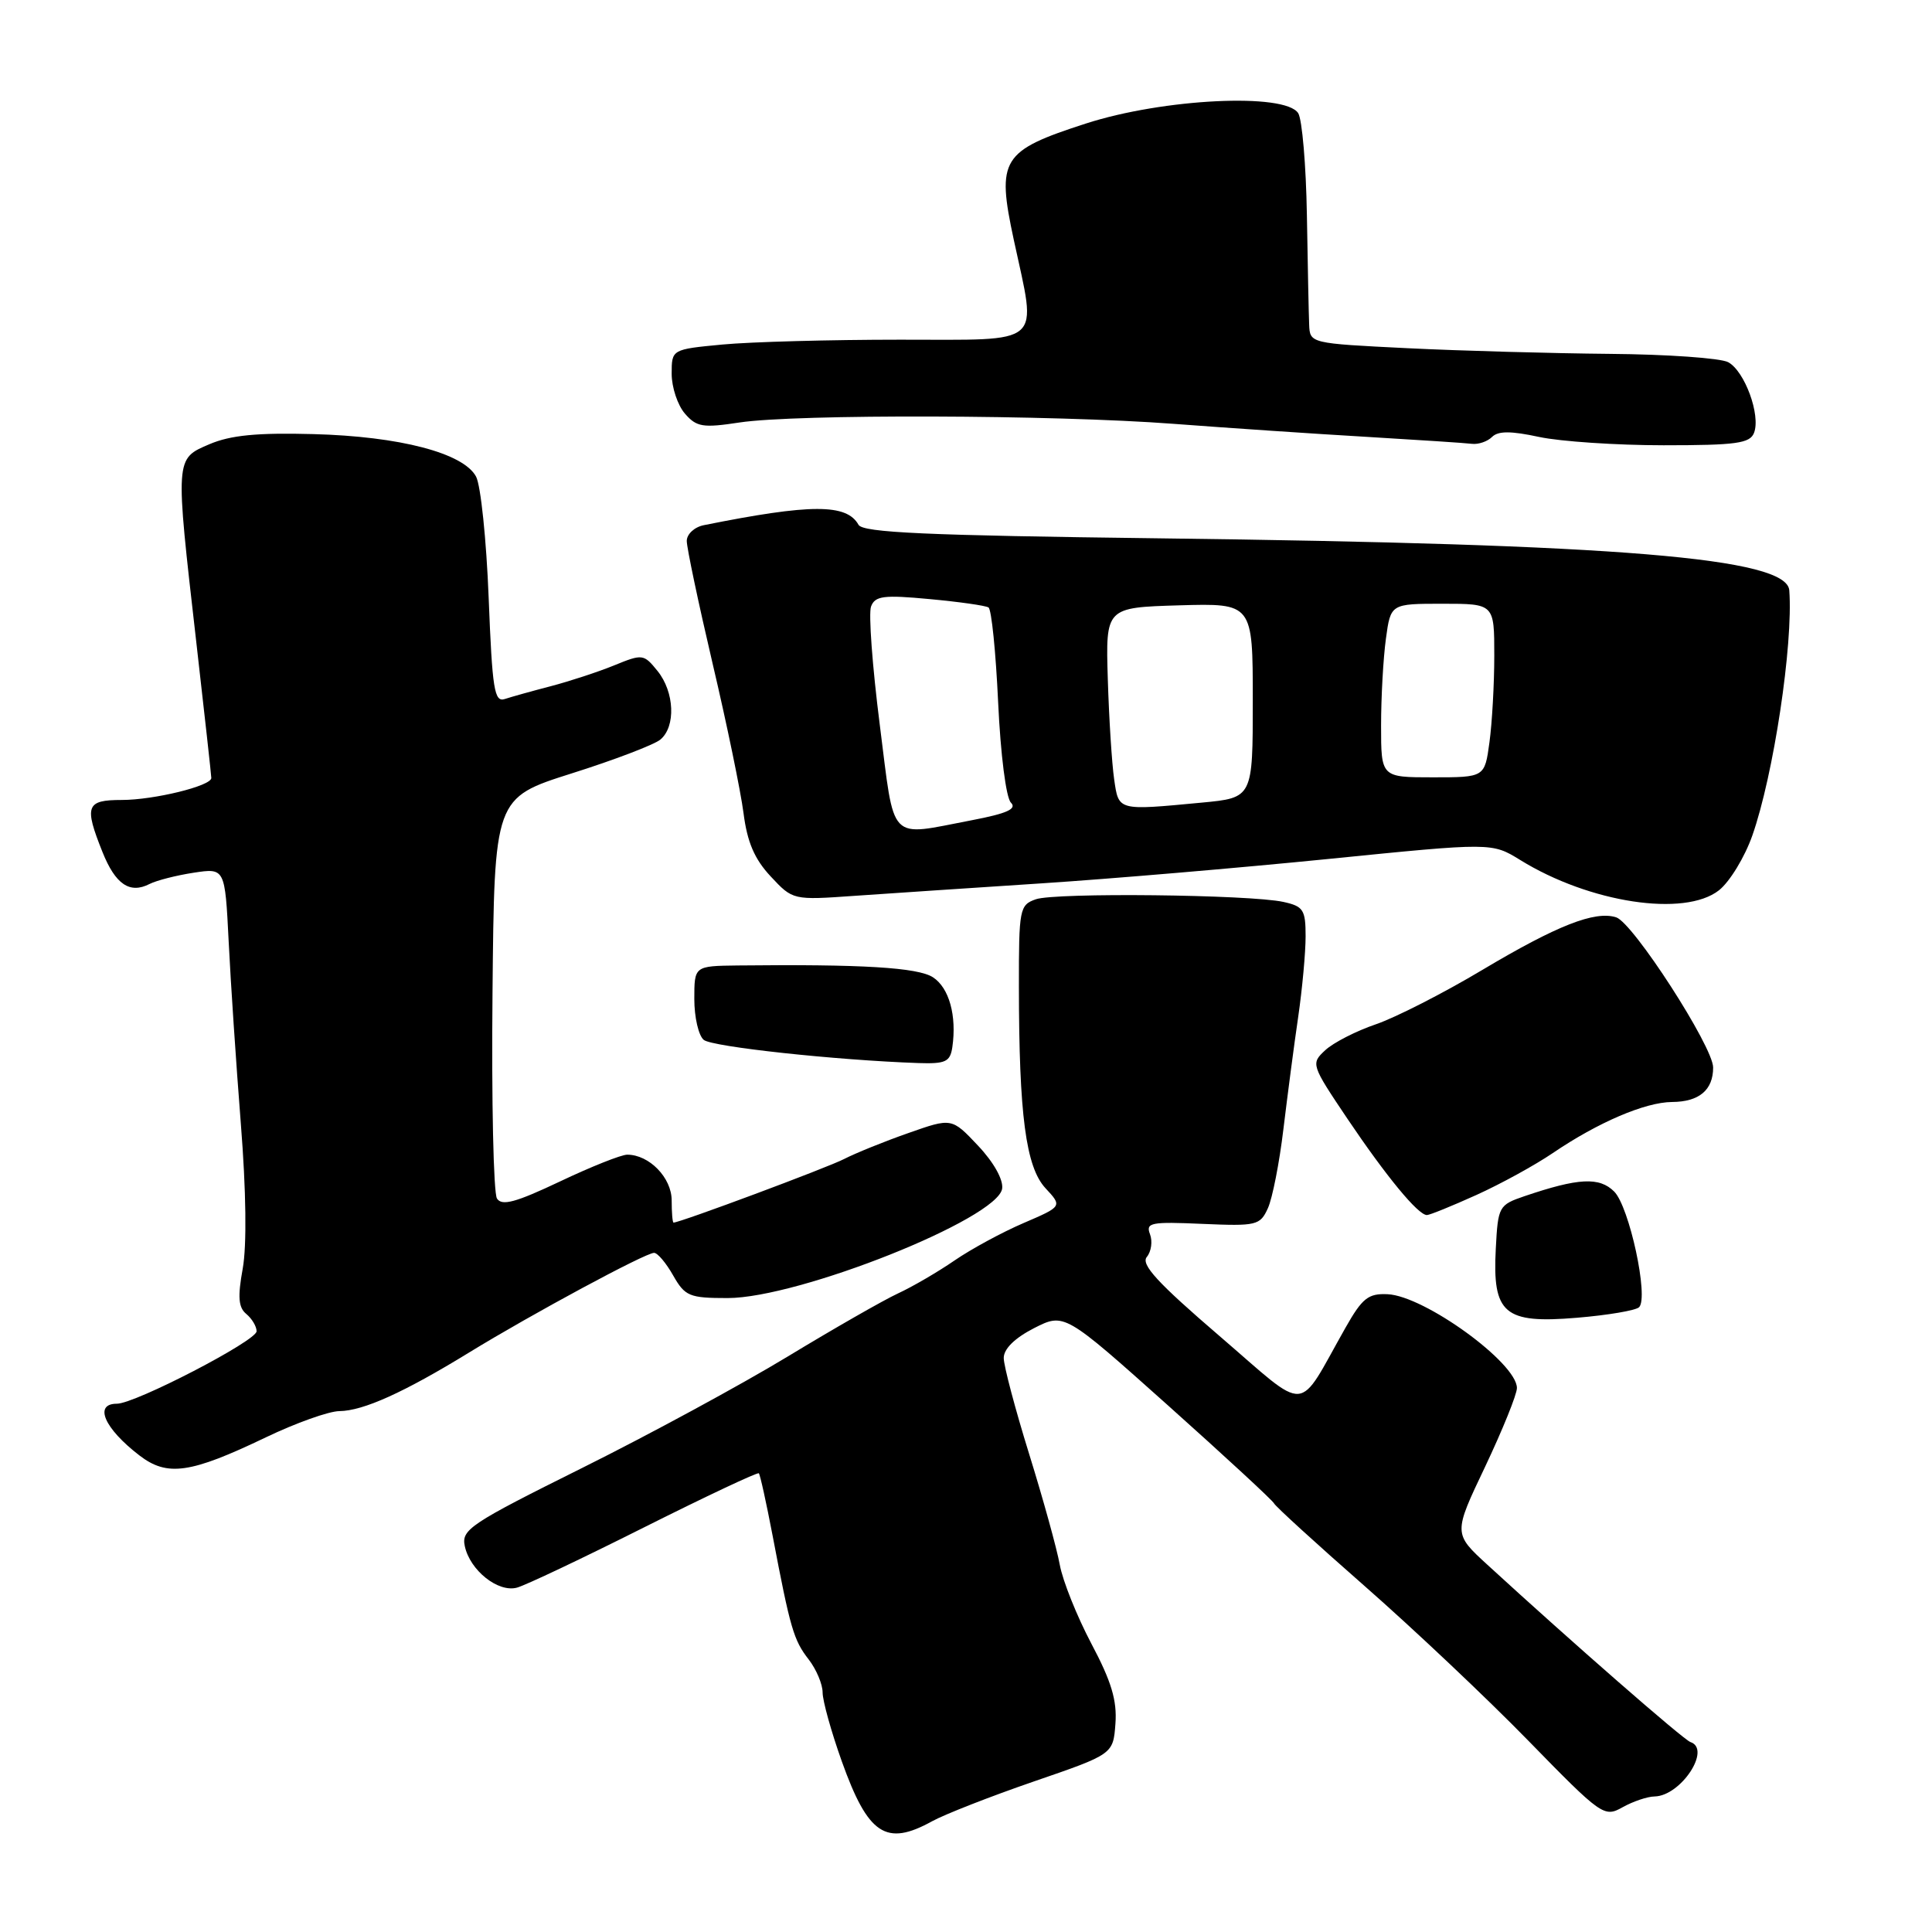 <?xml version="1.0" encoding="UTF-8" standalone="no"?>
<!DOCTYPE svg PUBLIC "-//W3C//DTD SVG 1.1//EN" "http://www.w3.org/Graphics/SVG/1.1/DTD/svg11.dtd" >
<svg xmlns="http://www.w3.org/2000/svg" xmlns:xlink="http://www.w3.org/1999/xlink" version="1.1" viewBox="0 0 256 256">
 <g >
 <path fill="currentColor"
d=" M 123.50 241.33 C 125.15 240.42 131.22 238.04 137.00 236.05 C 147.50 232.44 147.50 232.44 147.80 228.40 C 148.03 225.32 147.26 222.78 144.61 217.79 C 142.70 214.17 140.82 209.48 140.43 207.36 C 140.05 205.24 138.22 198.63 136.37 192.67 C 134.52 186.71 133.00 180.98 133.00 179.94 C 133.00 178.73 134.46 177.30 137.01 175.99 C 141.03 173.95 141.03 173.95 154.76 186.22 C 162.32 192.98 168.64 198.82 168.82 199.21 C 169.00 199.60 174.40 204.53 180.82 210.16 C 187.24 215.79 197.00 225.00 202.50 230.64 C 212.24 240.62 212.56 240.84 215.00 239.47 C 216.38 238.70 218.29 238.05 219.25 238.04 C 222.73 237.96 226.81 231.77 223.99 230.83 C 223.08 230.53 208.34 217.66 197.10 207.35 C 192.57 203.20 192.57 203.20 196.79 194.34 C 199.10 189.46 201.00 184.77 201.00 183.92 C 201.00 180.60 188.75 171.71 183.86 171.49 C 181.31 171.37 180.51 172.00 178.29 175.92 C 171.73 187.50 173.63 187.37 161.58 177.02 C 153.37 169.97 151.14 167.54 151.96 166.55 C 152.55 165.84 152.74 164.48 152.38 163.54 C 151.79 162.00 152.49 161.87 159.32 162.17 C 166.51 162.48 166.97 162.37 168.00 160.10 C 168.60 158.79 169.53 154.06 170.06 149.60 C 170.60 145.15 171.47 138.45 172.02 134.73 C 172.56 131.01 173.00 126.21 173.00 124.06 C 173.00 120.55 172.70 120.09 170.06 119.51 C 165.59 118.53 139.81 118.25 137.25 119.16 C 135.10 119.91 135.00 120.45 135.01 130.73 C 135.02 147.74 135.93 154.63 138.53 157.44 C 140.77 159.85 140.77 159.85 135.63 162.06 C 132.81 163.27 128.69 165.50 126.48 167.02 C 124.27 168.54 120.89 170.51 118.98 171.39 C 117.06 172.28 110.49 176.04 104.37 179.75 C 98.25 183.46 86.01 190.10 77.16 194.50 C 62.27 201.91 61.11 202.68 61.59 204.88 C 62.28 208.09 66.01 211.05 68.50 210.37 C 69.60 210.08 77.19 206.48 85.37 202.37 C 93.55 198.27 100.38 195.05 100.55 195.22 C 100.72 195.39 101.54 199.12 102.38 203.51 C 104.72 215.81 105.16 217.32 107.15 219.88 C 108.17 221.20 109.00 223.17 109.00 224.26 C 109.00 225.36 110.14 229.46 111.54 233.38 C 115.02 243.12 117.40 244.70 123.50 241.33 Z  M 35.24 190.45 C 39.20 188.55 43.58 186.99 44.97 186.98 C 48.13 186.95 53.55 184.50 62.20 179.19 C 70.45 174.13 85.54 166.00 86.67 166.01 C 87.13 166.01 88.27 167.36 89.20 169.01 C 90.77 171.76 91.34 172.00 96.41 172.00 C 105.86 172.00 132.21 161.49 132.79 157.50 C 132.96 156.31 131.67 154.00 129.59 151.80 C 126.11 148.11 126.11 148.11 120.35 150.14 C 117.18 151.25 113.36 152.80 111.86 153.57 C 109.64 154.72 90.11 162.00 89.25 162.00 C 89.11 162.00 89.00 160.68 89.00 159.06 C 89.00 156.06 86.03 153.00 83.11 153.00 C 82.32 153.00 78.30 154.60 74.18 156.56 C 68.33 159.33 66.50 159.83 65.85 158.81 C 65.39 158.09 65.12 145.85 65.26 131.61 C 65.50 105.73 65.50 105.73 75.75 102.48 C 81.39 100.70 86.68 98.68 87.50 98.00 C 89.57 96.28 89.38 91.69 87.12 88.90 C 85.30 86.65 85.13 86.63 81.37 88.17 C 79.24 89.04 75.47 90.27 73.00 90.92 C 70.53 91.56 67.78 92.33 66.90 92.62 C 65.50 93.09 65.23 91.40 64.75 79.20 C 64.45 71.52 63.70 64.30 63.08 63.15 C 61.41 60.03 52.96 57.82 41.50 57.52 C 34.06 57.32 30.54 57.67 27.75 58.86 C 23.18 60.82 23.20 60.53 26.00 85.00 C 27.10 94.62 28.00 102.76 28.00 103.09 C 28.00 104.14 20.40 106.00 16.13 106.00 C 11.41 106.00 11.13 106.78 13.58 112.90 C 15.29 117.18 17.20 118.48 19.82 117.13 C 20.75 116.66 23.37 115.99 25.66 115.64 C 29.81 115.01 29.81 115.01 30.30 124.75 C 30.56 130.11 31.29 140.97 31.91 148.87 C 32.62 157.80 32.71 165.08 32.16 168.11 C 31.48 171.85 31.59 173.25 32.64 174.11 C 33.39 174.74 34.00 175.76 34.00 176.40 C 34.00 177.66 17.91 186.00 15.49 186.00 C 12.39 186.00 13.81 189.27 18.47 192.85 C 22.17 195.69 25.21 195.26 35.24 190.45 Z  M 217.19 173.21 C 218.49 171.91 215.89 159.89 213.89 157.89 C 211.93 155.93 209.16 156.07 202.00 158.50 C 198.60 159.66 198.49 159.86 198.20 165.46 C 197.74 174.08 199.31 175.42 208.95 174.61 C 213.05 174.27 216.76 173.64 217.19 173.21 Z  M 195.63 158.34 C 198.86 156.88 203.41 154.38 205.75 152.79 C 211.74 148.72 217.98 146.05 221.55 146.02 C 225.14 146.00 227.00 144.44 227.00 141.45 C 227.00 138.69 216.39 122.26 214.15 121.55 C 211.33 120.65 206.30 122.63 196.45 128.50 C 191.30 131.58 184.94 134.82 182.32 135.72 C 179.70 136.61 176.67 138.16 175.60 139.16 C 173.68 140.94 173.73 141.08 178.54 148.24 C 183.68 155.87 187.90 161.00 189.07 161.00 C 189.45 161.00 192.40 159.80 195.63 158.34 Z  M 126.19 138.75 C 126.79 134.59 125.77 130.90 123.63 129.50 C 121.62 128.19 114.19 127.75 97.75 127.93 C 92.00 128.00 92.00 128.00 92.00 132.38 C 92.00 134.79 92.56 137.22 93.25 137.79 C 94.37 138.71 110.74 140.48 121.68 140.86 C 125.30 140.98 125.90 140.70 126.19 138.75 Z  M 227.77 117.97 C 229.19 116.85 231.18 113.59 232.19 110.72 C 235.00 102.73 237.62 85.41 237.09 78.23 C 236.78 73.91 214.71 72.09 153.50 71.33 C 122.73 70.95 114.34 70.57 113.76 69.54 C 112.19 66.73 107.46 66.74 93.25 69.59 C 92.01 69.84 91.00 70.78 91.00 71.68 C 91.00 72.58 92.54 79.89 94.42 87.91 C 96.31 95.93 98.15 104.86 98.52 107.74 C 99.01 111.58 99.97 113.83 102.12 116.13 C 105.06 119.28 105.06 119.28 113.28 118.70 C 117.80 118.39 128.93 117.64 138.00 117.05 C 147.07 116.46 164.22 115.00 176.09 113.81 C 197.68 111.64 197.68 111.64 201.43 113.95 C 210.61 119.63 223.21 121.55 227.77 117.97 Z  M 197.70 57.90 C 198.51 57.09 200.20 57.09 203.95 57.90 C 206.78 58.50 214.20 59.00 220.44 59.00 C 230.07 59.00 231.88 58.75 232.42 57.35 C 233.32 55.00 231.18 49.17 228.99 47.99 C 227.97 47.45 220.91 46.95 213.32 46.89 C 205.72 46.82 193.66 46.49 186.53 46.14 C 173.57 45.50 173.57 45.50 173.47 43.00 C 173.41 41.62 173.28 35.10 173.17 28.50 C 173.06 21.90 172.54 15.82 172.02 15.00 C 170.29 12.27 154.14 13.05 143.88 16.37 C 132.69 19.99 132.03 21.06 134.33 31.77 C 137.40 46.04 138.59 45.00 119.25 45.01 C 110.04 45.01 99.46 45.30 95.75 45.65 C 89.00 46.29 89.00 46.29 89.00 49.53 C 89.00 51.32 89.79 53.69 90.75 54.80 C 92.30 56.59 93.13 56.72 98.00 55.98 C 105.48 54.85 139.56 54.95 155.50 56.16 C 162.65 56.70 174.12 57.48 181.00 57.88 C 187.88 58.29 194.20 58.70 195.05 58.81 C 195.90 58.91 197.10 58.50 197.70 57.90 Z  M 116.57 96.00 C 115.59 88.30 115.07 81.26 115.42 80.36 C 115.95 78.96 117.09 78.81 123.15 79.38 C 127.06 79.74 130.58 80.24 130.98 80.49 C 131.38 80.73 131.95 86.40 132.26 93.08 C 132.58 99.99 133.31 105.71 133.95 106.35 C 134.78 107.18 133.45 107.79 128.79 108.68 C 117.55 110.82 118.60 111.91 116.57 96.00 Z  M 147.63 103.25 C 147.33 101.19 146.95 95.22 146.79 90.00 C 146.50 80.50 146.50 80.50 156.25 80.21 C 166.00 79.93 166.00 79.93 166.00 92.82 C 166.00 105.71 166.00 105.71 159.25 106.35 C 148.03 107.41 148.24 107.46 147.63 103.25 Z  M 183.00 96.14 C 183.00 92.37 183.29 87.19 183.64 84.64 C 184.27 80.00 184.27 80.00 191.14 80.00 C 198.00 80.00 198.00 80.00 198.00 86.86 C 198.00 90.63 197.71 95.81 197.36 98.36 C 196.73 103.00 196.73 103.00 189.86 103.00 C 183.00 103.00 183.00 103.00 183.00 96.14 Z "/>
</g>
</svg>